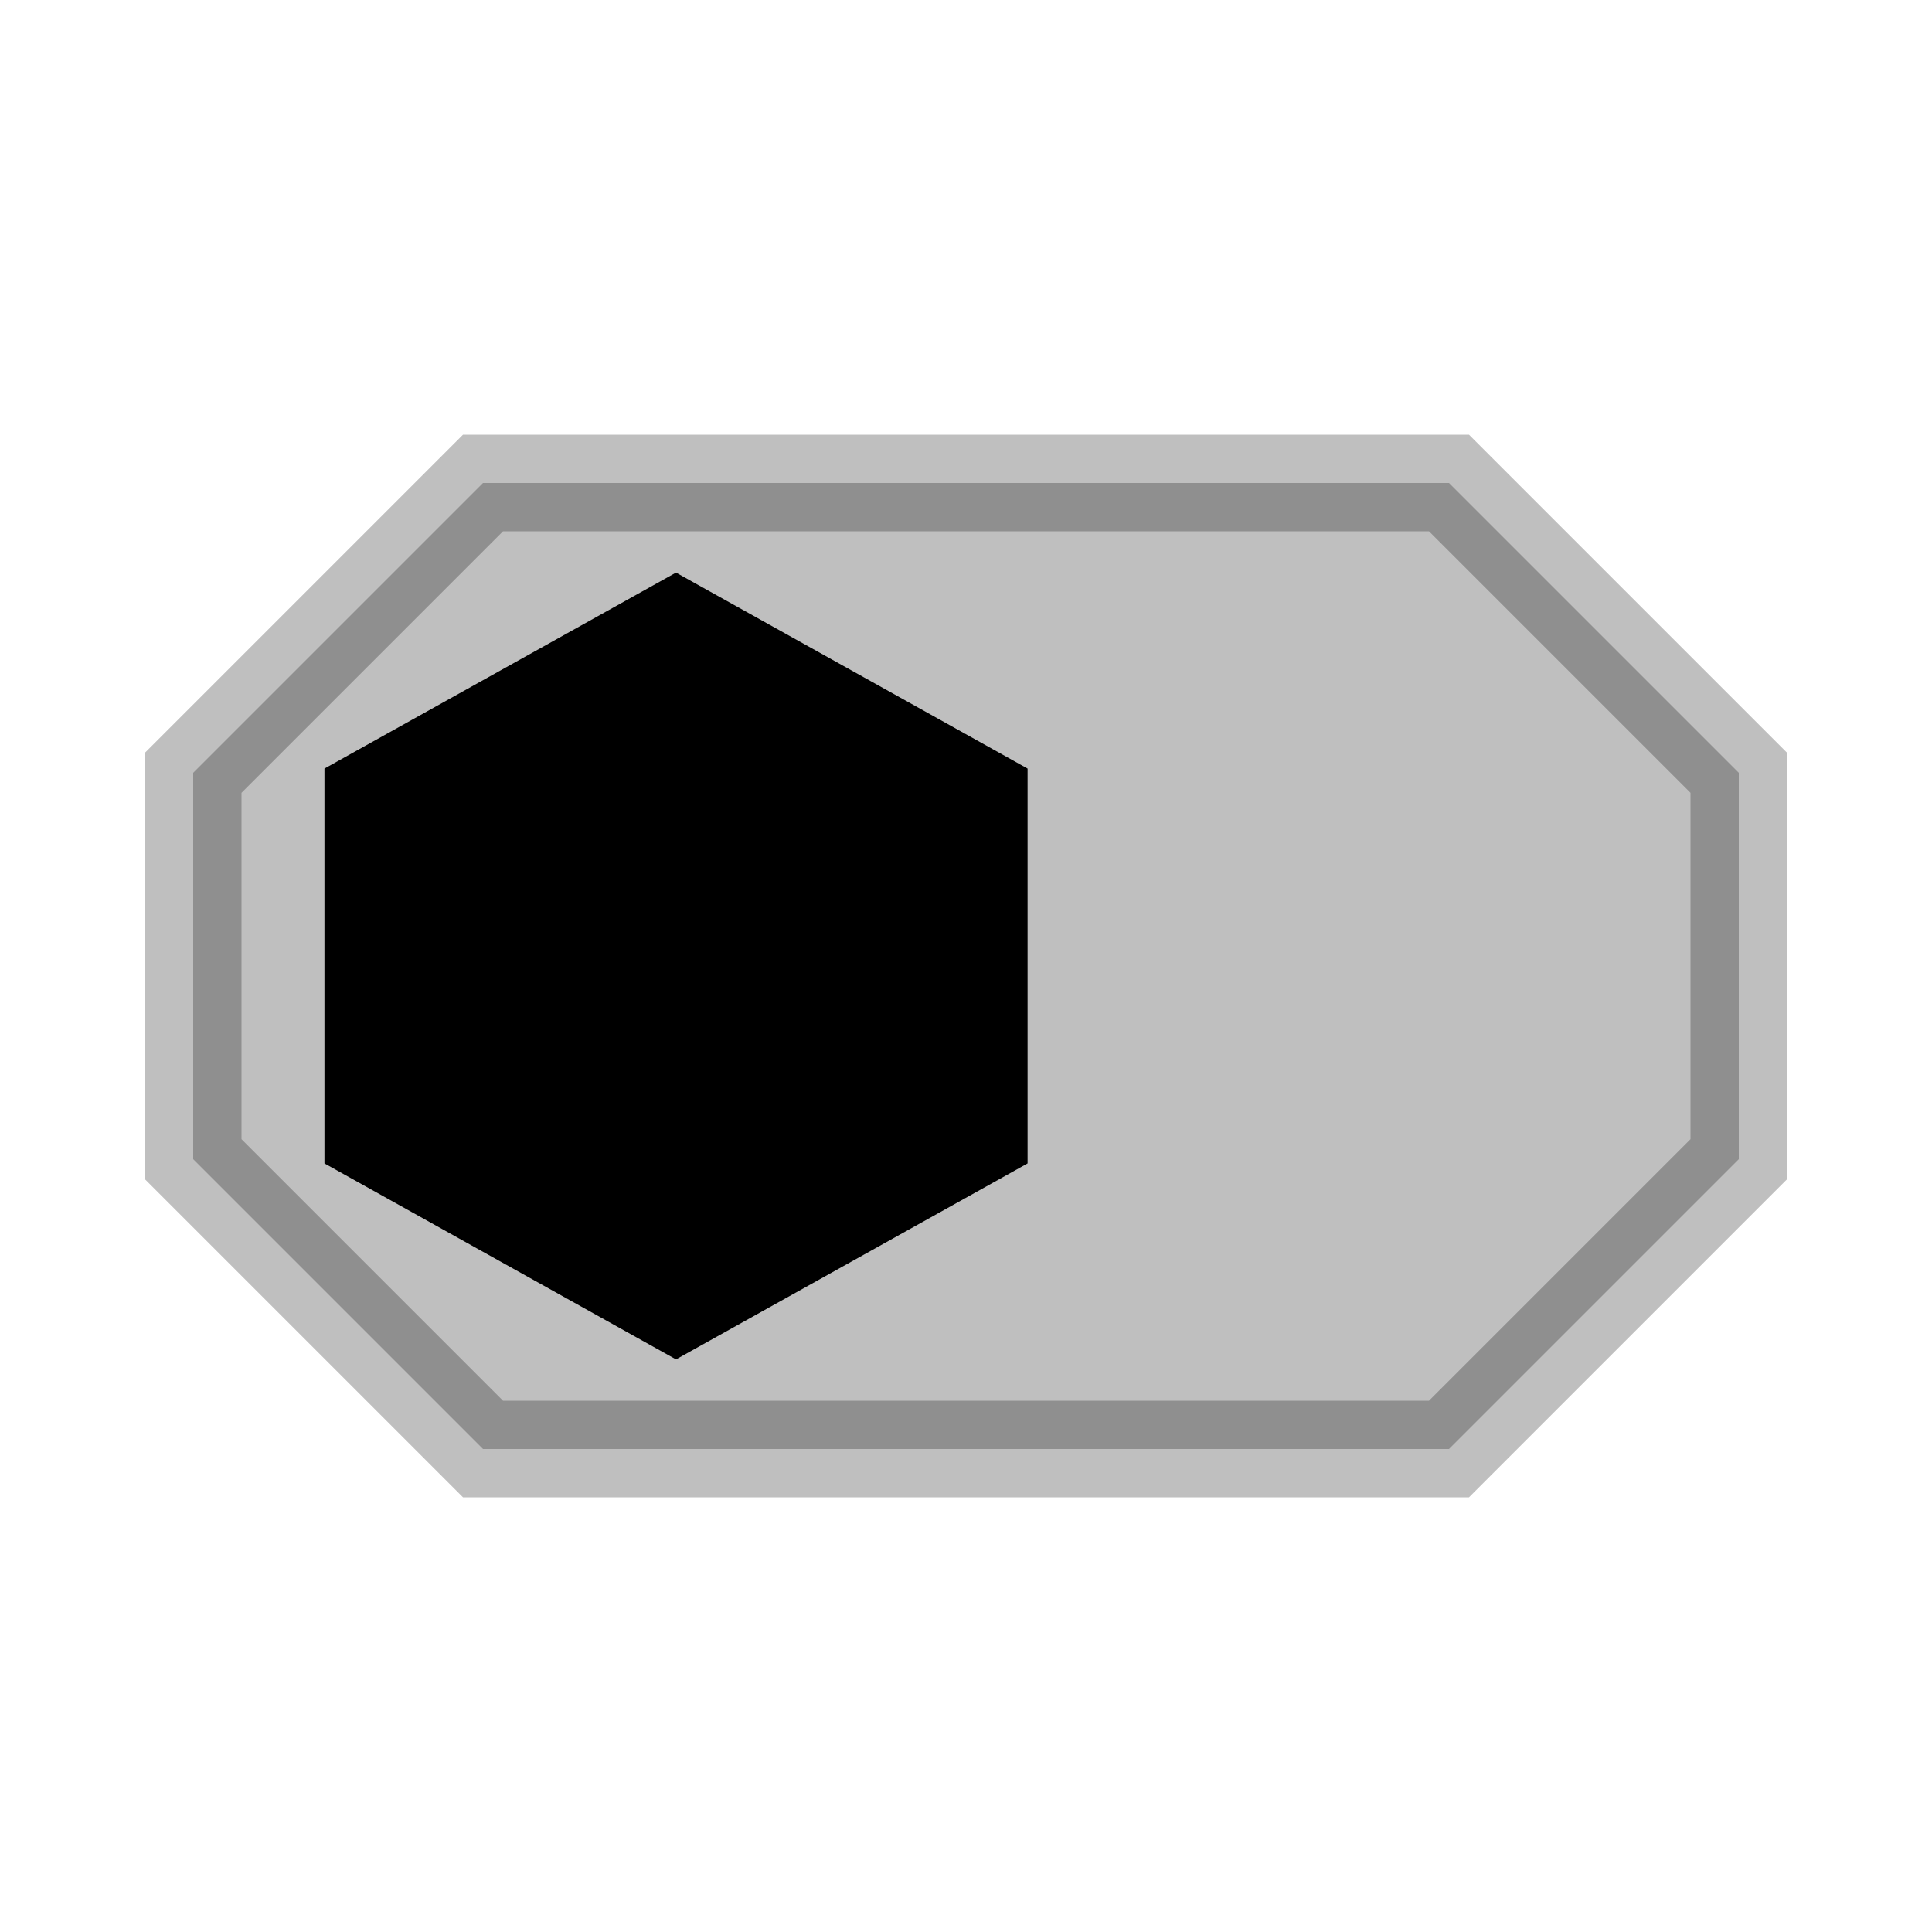 <svg viewBox="0 0 80 80" fill="none">
  <path opacity="0.25" d="M8 32L8 48L20 60L60 60L72 48V32L60 20L20 20L8 32Z" fill="currentColor" stroke="currentColor" stroke-width="4" stroke-linecap="square" />
  <path d="M27.992 26L40.55 33V47L27.992 54L15.435 47L15.435 33L27.992 26Z" fill="currentColor" stroke="currentColor" stroke-width="4" stroke-linecap="square" />
</svg>